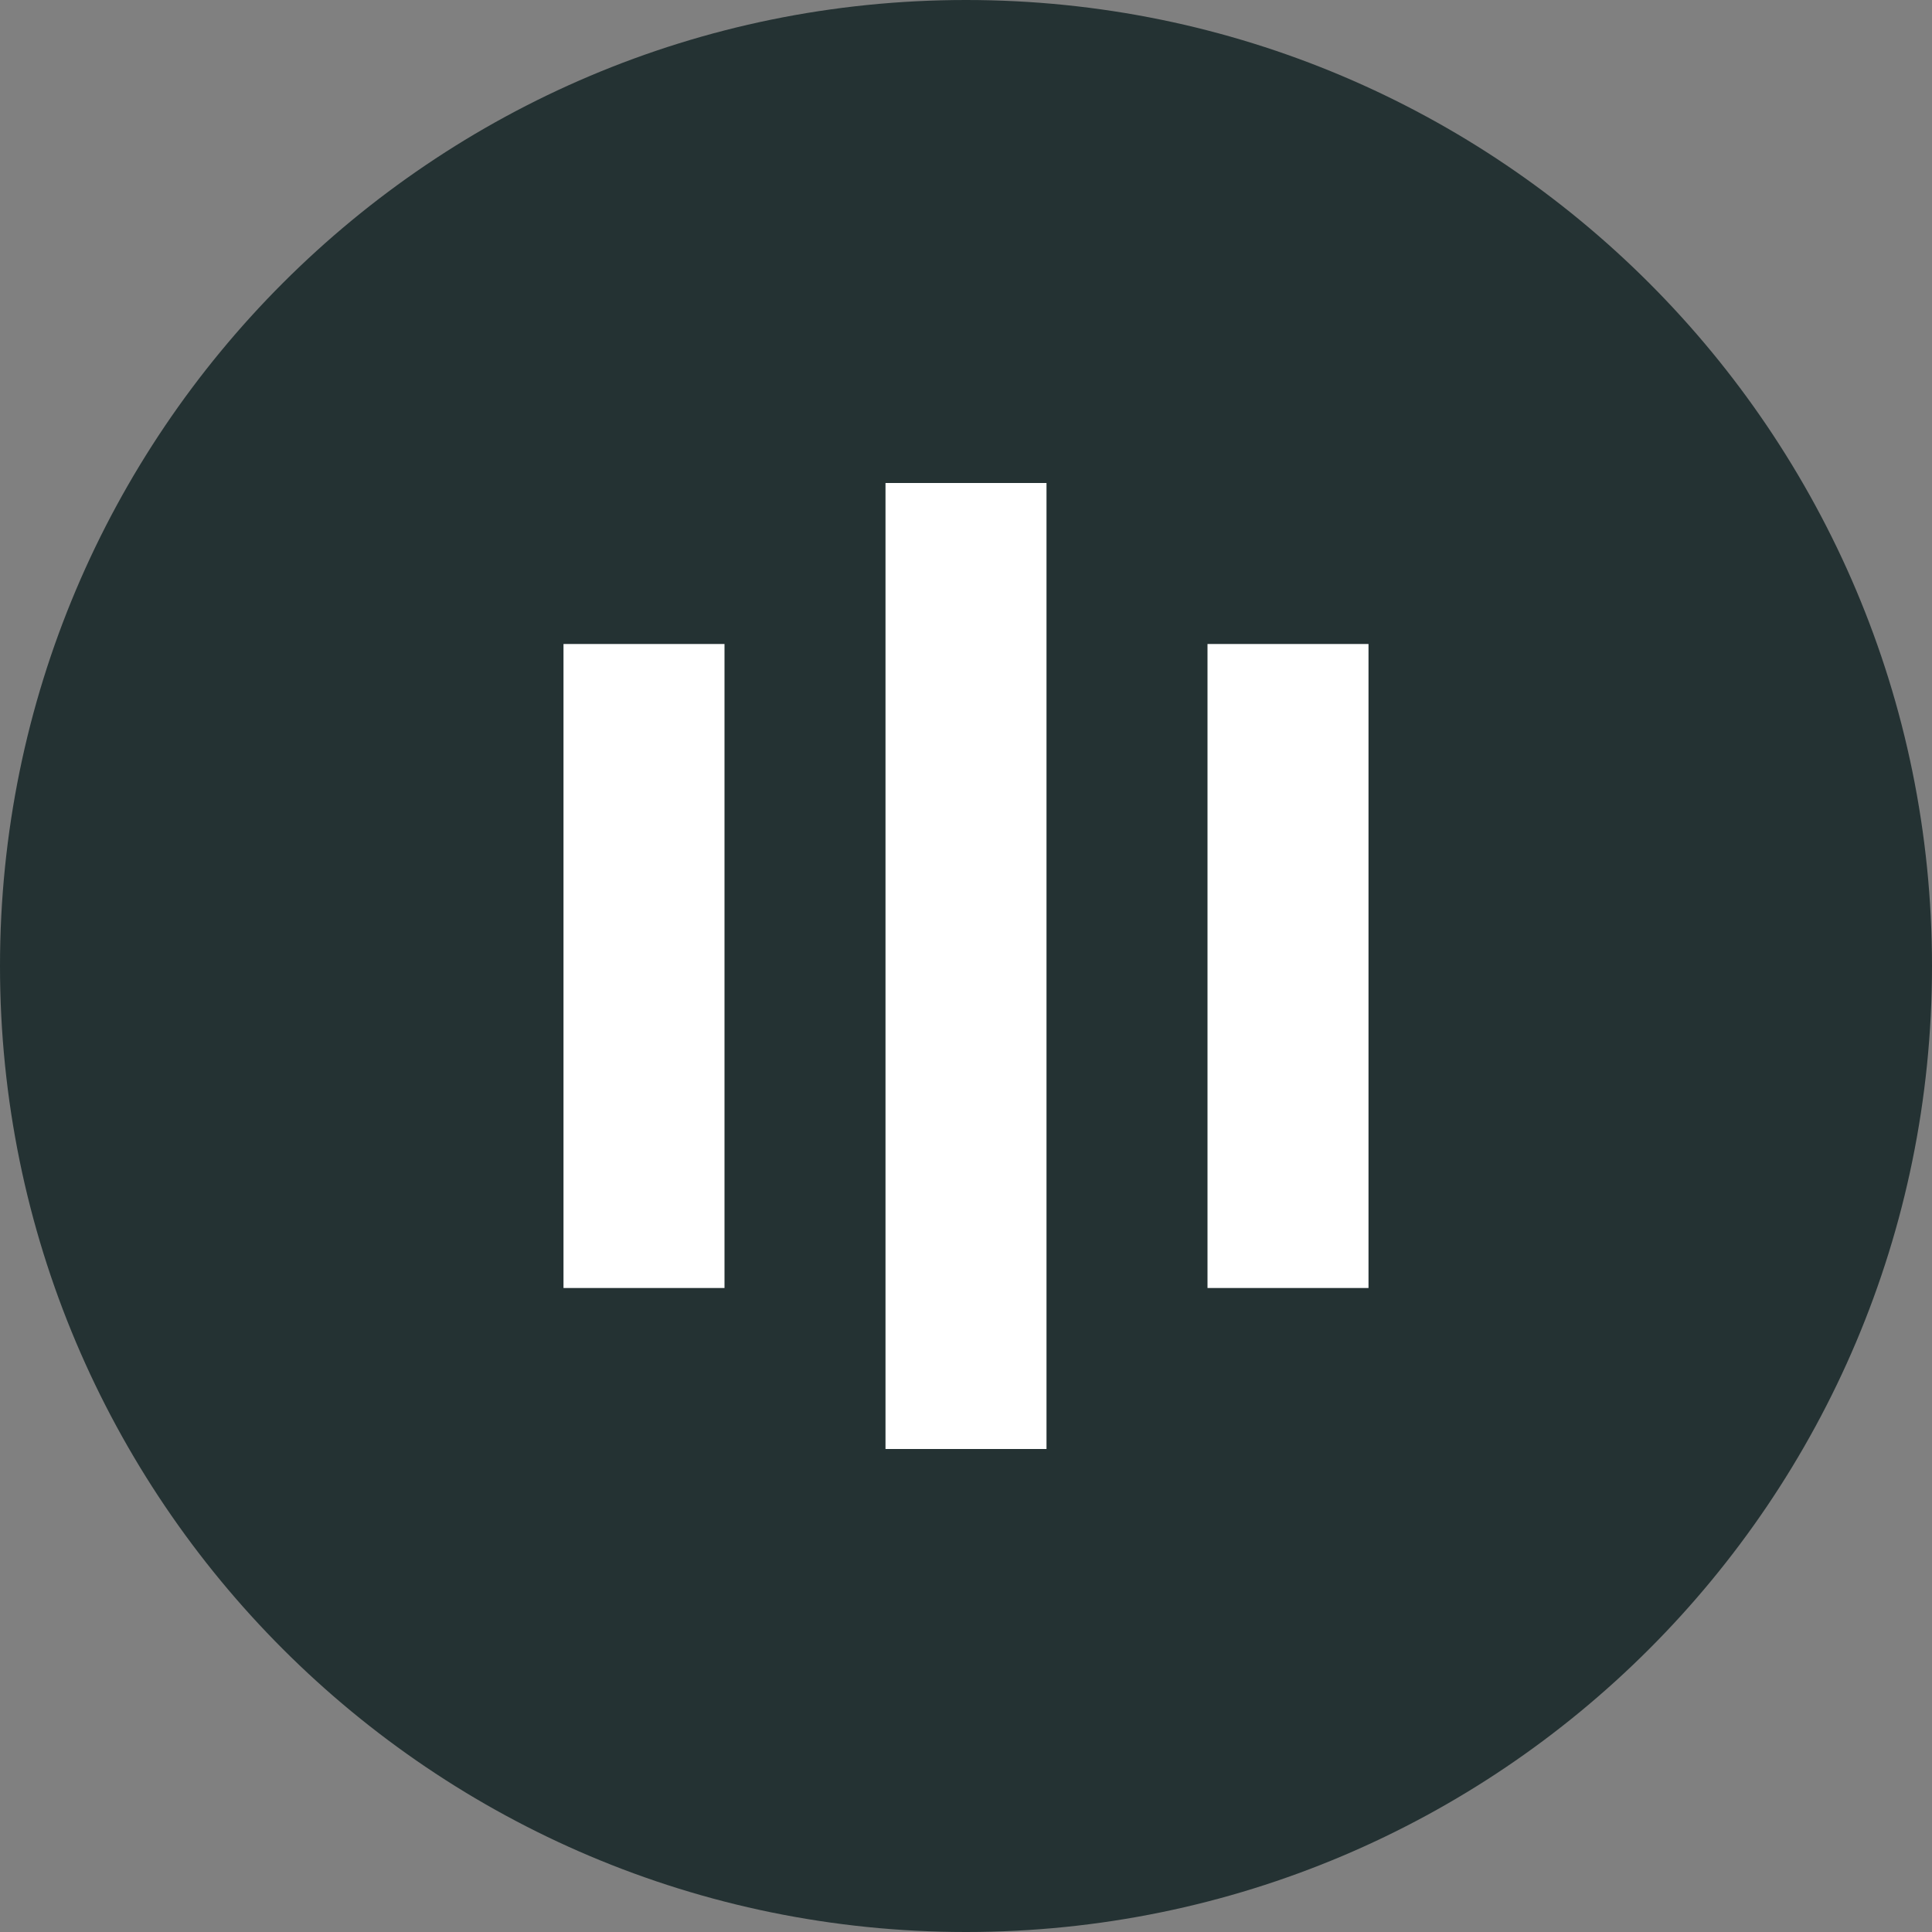 <?xml version="1.0" encoding="UTF-8"?>
<svg width="15px" height="15px" viewBox="0 0 15 15" version="1.1" xmlns="http://www.w3.org/2000/svg" xmlns:xlink="http://www.w3.org/1999/xlink">
    <rect x="0" y="0" width="15" height="15" fill="#808080" stroke="none"/>
    <!-- Generator: Sketch 50.2 (55047) - http://www.bohemiancoding.com/sketch -->
    <title>Icon / Columns</title>
    <desc>Created with Sketch.</desc>
    <defs></defs>
    <g id="Icon-/-Columns" stroke="none" stroke-width="1" fill="none" fill-rule="evenodd">
        <path d="M15,7.5 C15,11.643 11.643,15 7.5,15 C3.357,15 0,11.643 0,7.5 C0,3.359 3.357,0 7.5,0 C11.643,0 15,3.359 15,7.5" id="Fill-1" fill="#243233"></path>
        <path d="M7.5,3.75 L7.5,11.25" id="Stroke-3" stroke="#FFFFFF" stroke-width="1.25"></path>
        <path d="M10,5 L10,10" id="Stroke-5" stroke="#FFFFFF" stroke-width="1.25"></path>
        <path d="M5,5 L5,10" id="Stroke-7" stroke="#FFFFFF" stroke-width="1.25"></path>
    </g>
</svg>